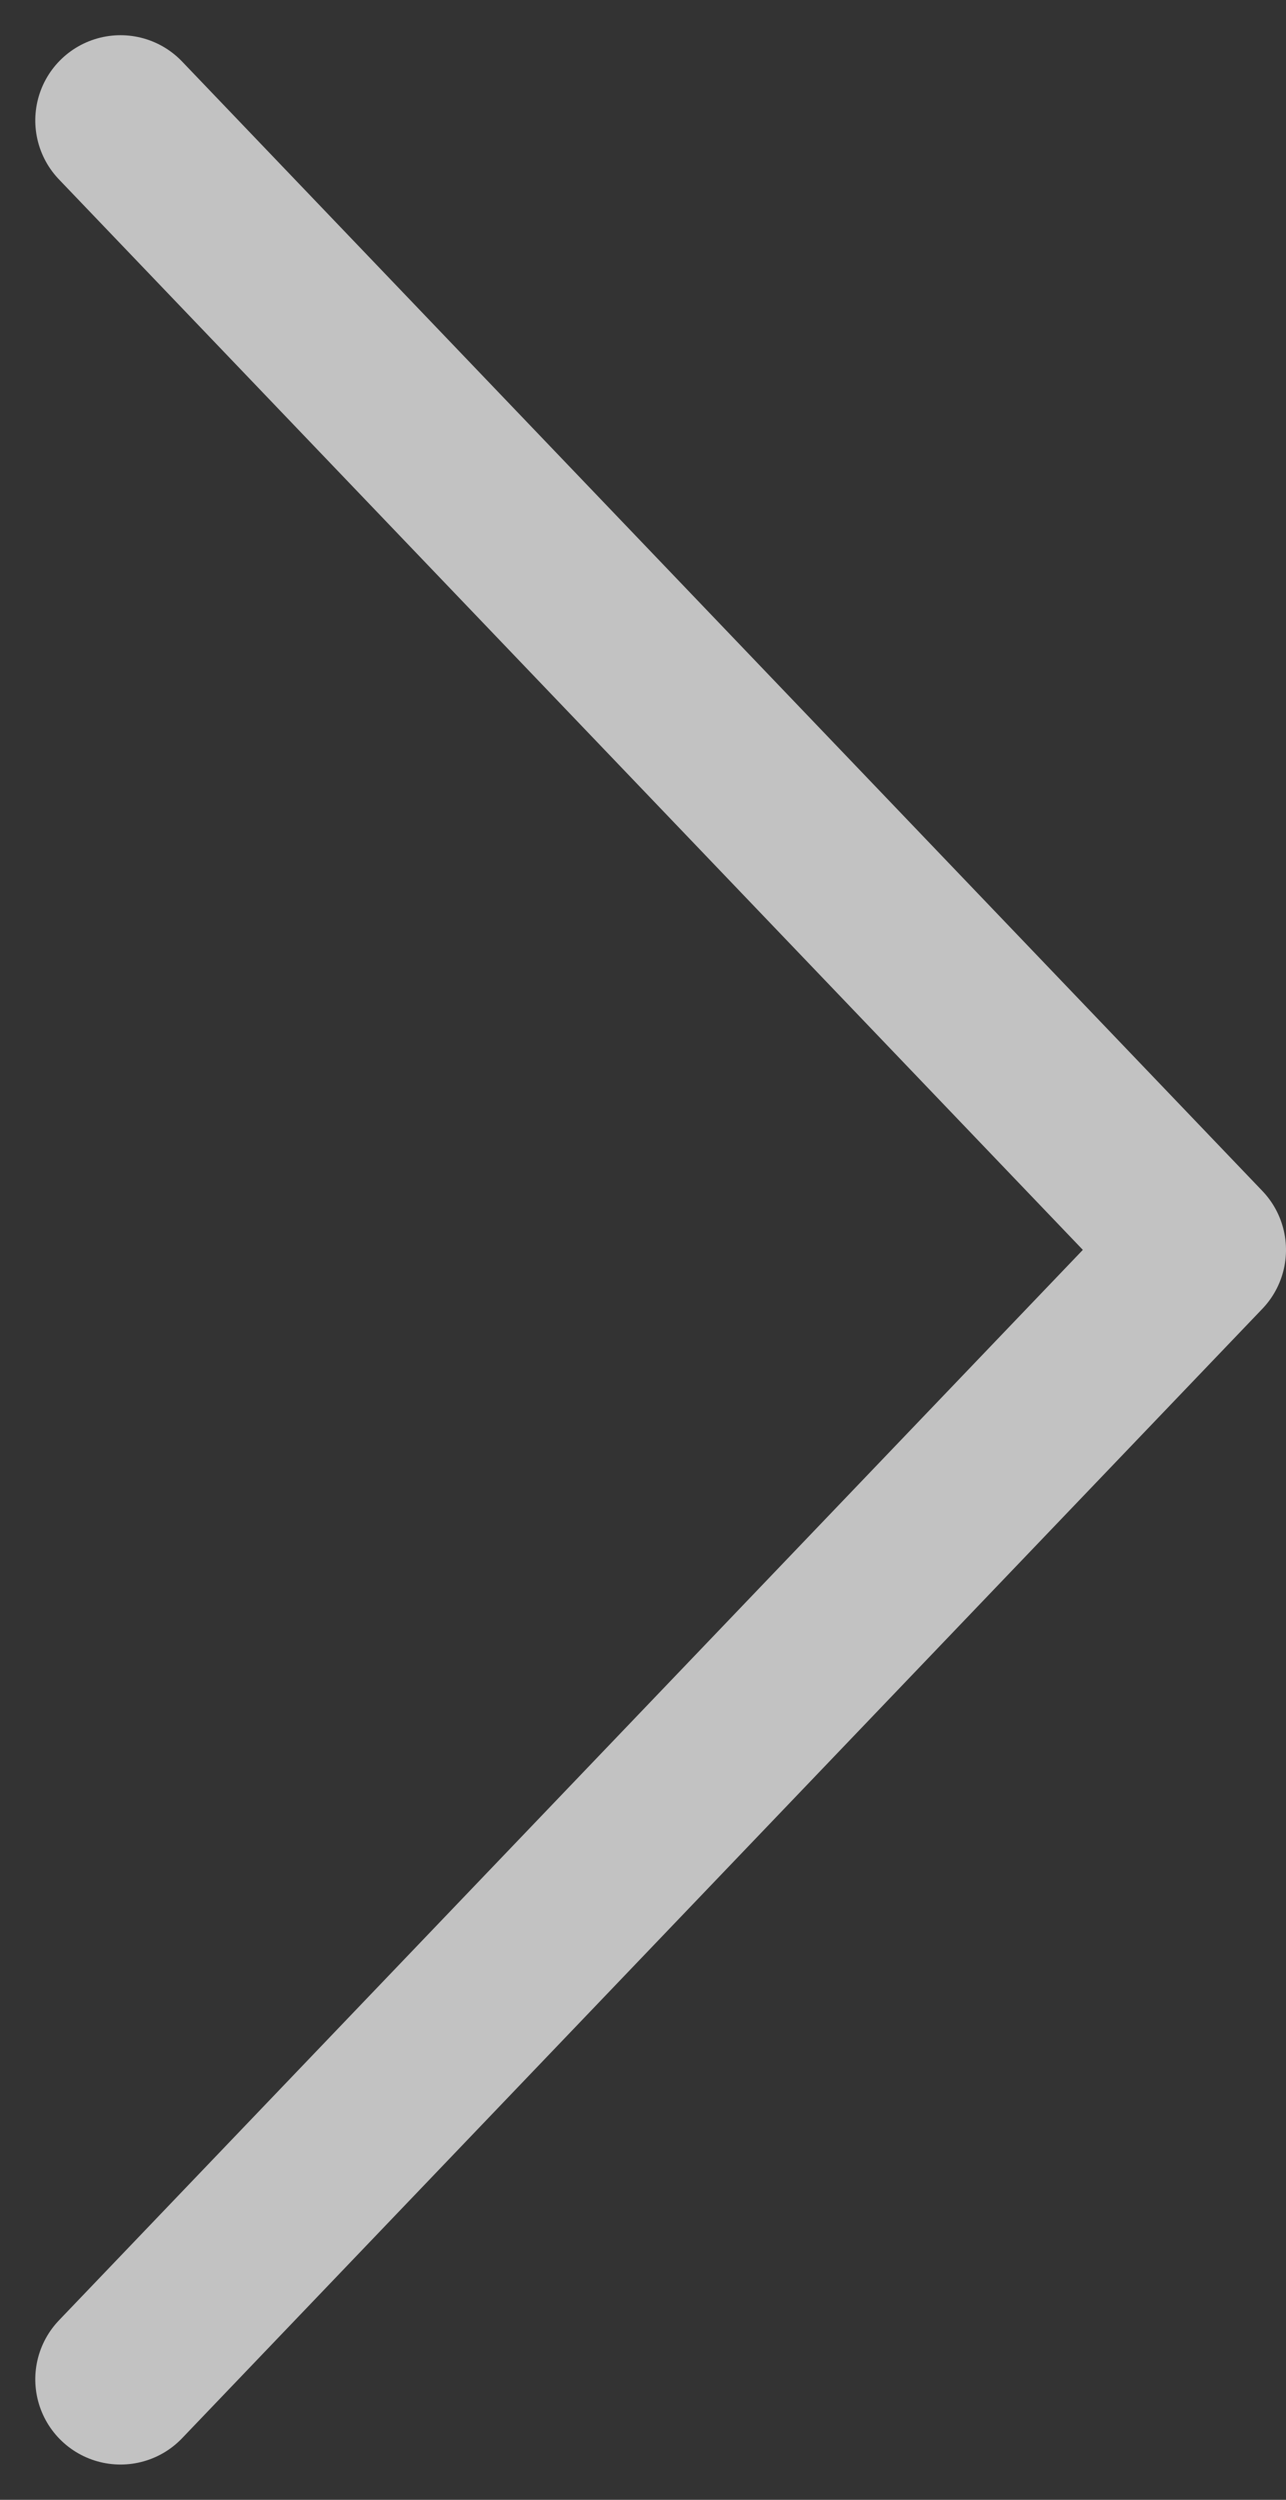 <svg xmlns="http://www.w3.org/2000/svg" width="15.09" height="29.327" viewBox="0 0 15.09 29.327"><rect x="0" y="0" width="15.09" height="29.327" fill="#333333" stroke="none"/><defs><style>.a{fill:none;stroke:#ffffff7f;stroke-linecap:round;stroke-linejoin:round;stroke-width:2px;opacity:0.7;}</style></defs><path class="a" d="M26.5,0,13.25,12.676,0,0" transform="translate(1.414 27.913) rotate(-90)"/></svg>